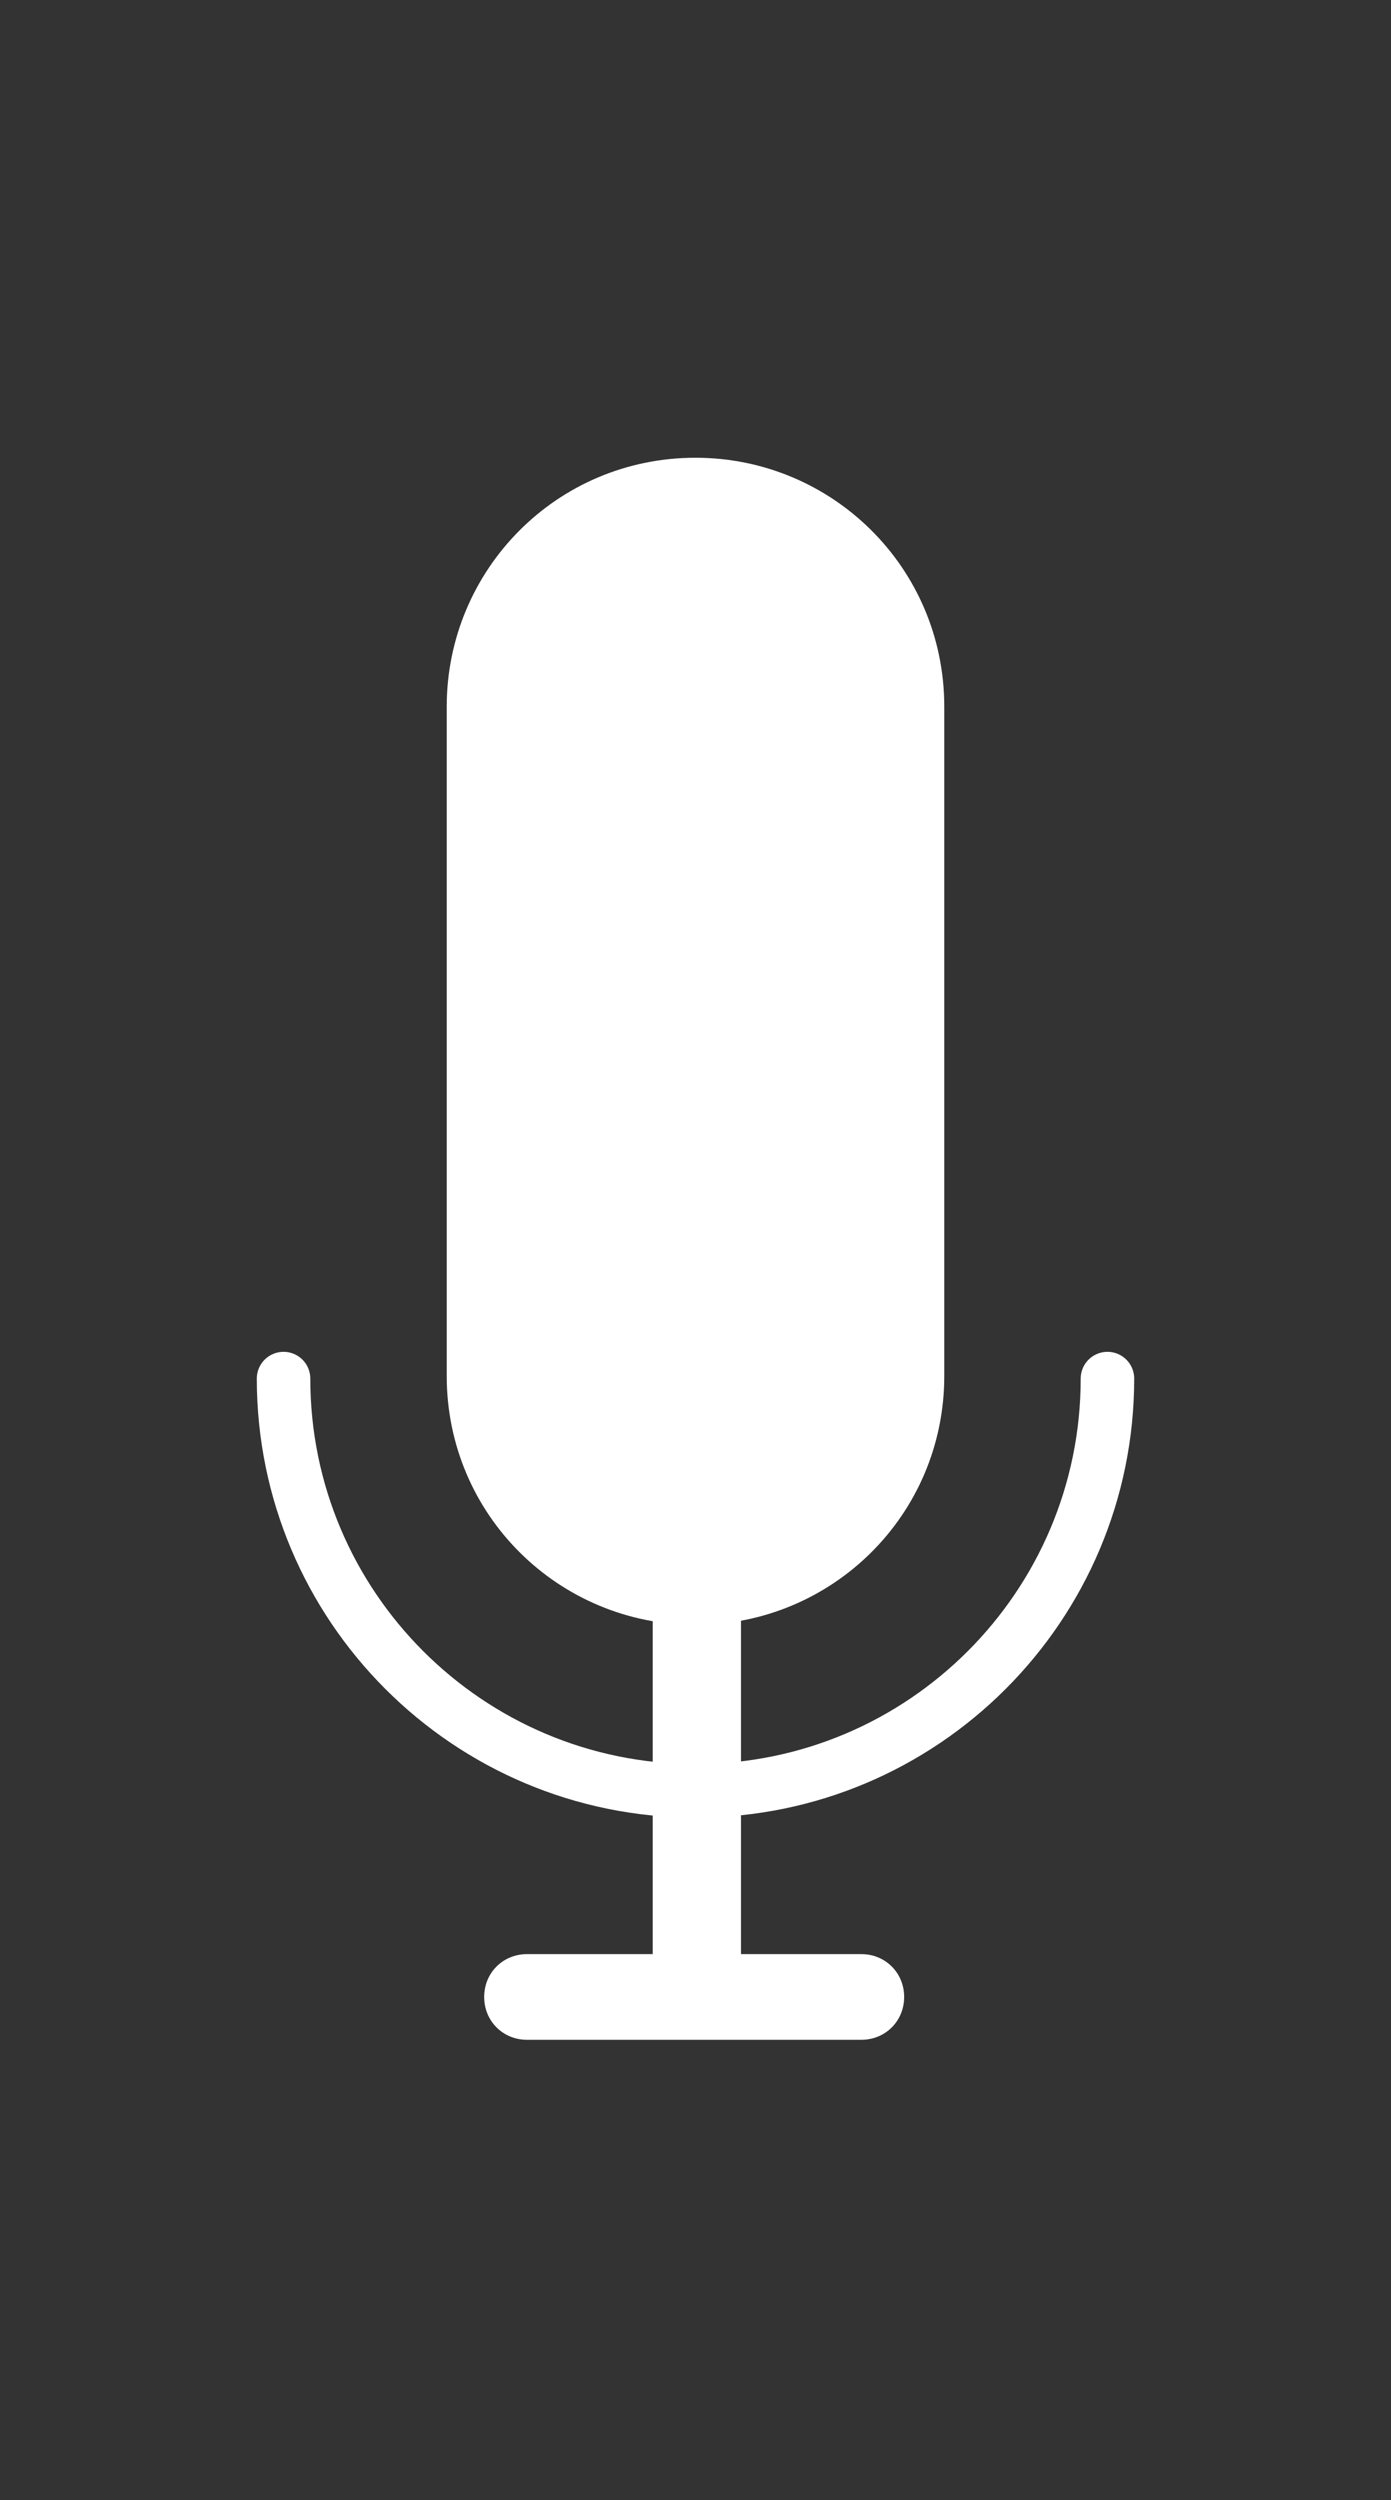 <?xml version="1.0" encoding="utf-8"?>
<!-- Generator: Adobe Illustrator 27.2.0, SVG Export Plug-In . SVG Version: 6.00 Build 0)  -->
<svg version="1.1" id="Layer_1" xmlns="http://www.w3.org/2000/svg" xmlns:xlink="http://www.w3.org/1999/xlink" x="0px" y="0px"
	 viewBox="0 0 52 93.4" style="enable-background:new 0 0 52 93.4;" xml:space="preserve">
<rect x="0" y="0" width="52" height="93.4" fill="#333333" stroke="none"/>
<style type="text/css">
	.st0{fill:none;stroke:#FFFFFF;stroke-width:2;stroke-linecap:round;stroke-linejoin:round;stroke-miterlimit:10;}
	.st1{fill:#FFFFFF;}
</style>
<g>
	<path class="st0" d="M41.4,51.5c0,8.5-6.9,15.4-15.4,15.4c-8.5,0-15.4-6.9-15.4-15.4"/>
	<path class="st1" d="M26,60.7L26,60.7c-5.1,0-9.3-4.1-9.3-9.3v-25c0-5.1,4.1-9.3,9.3-9.3l0,0c5.1,0,9.3,4.1,9.3,9.3v25
		C35.3,56.6,31.1,60.7,26,60.7z"/>
	<rect x="24.4" y="56.1" class="st1" width="3.3" height="18.8"/>
	<path class="st1" d="M18.1,74.6L18.1,74.6c0-0.9,0.7-1.6,1.6-1.6h12.5c0.9,0,1.6,0.7,1.6,1.6l0,0c0,0.9-0.7,1.6-1.6,1.6H19.7
		C18.8,76.2,18.1,75.5,18.1,74.6z"/>
</g>
</svg>
